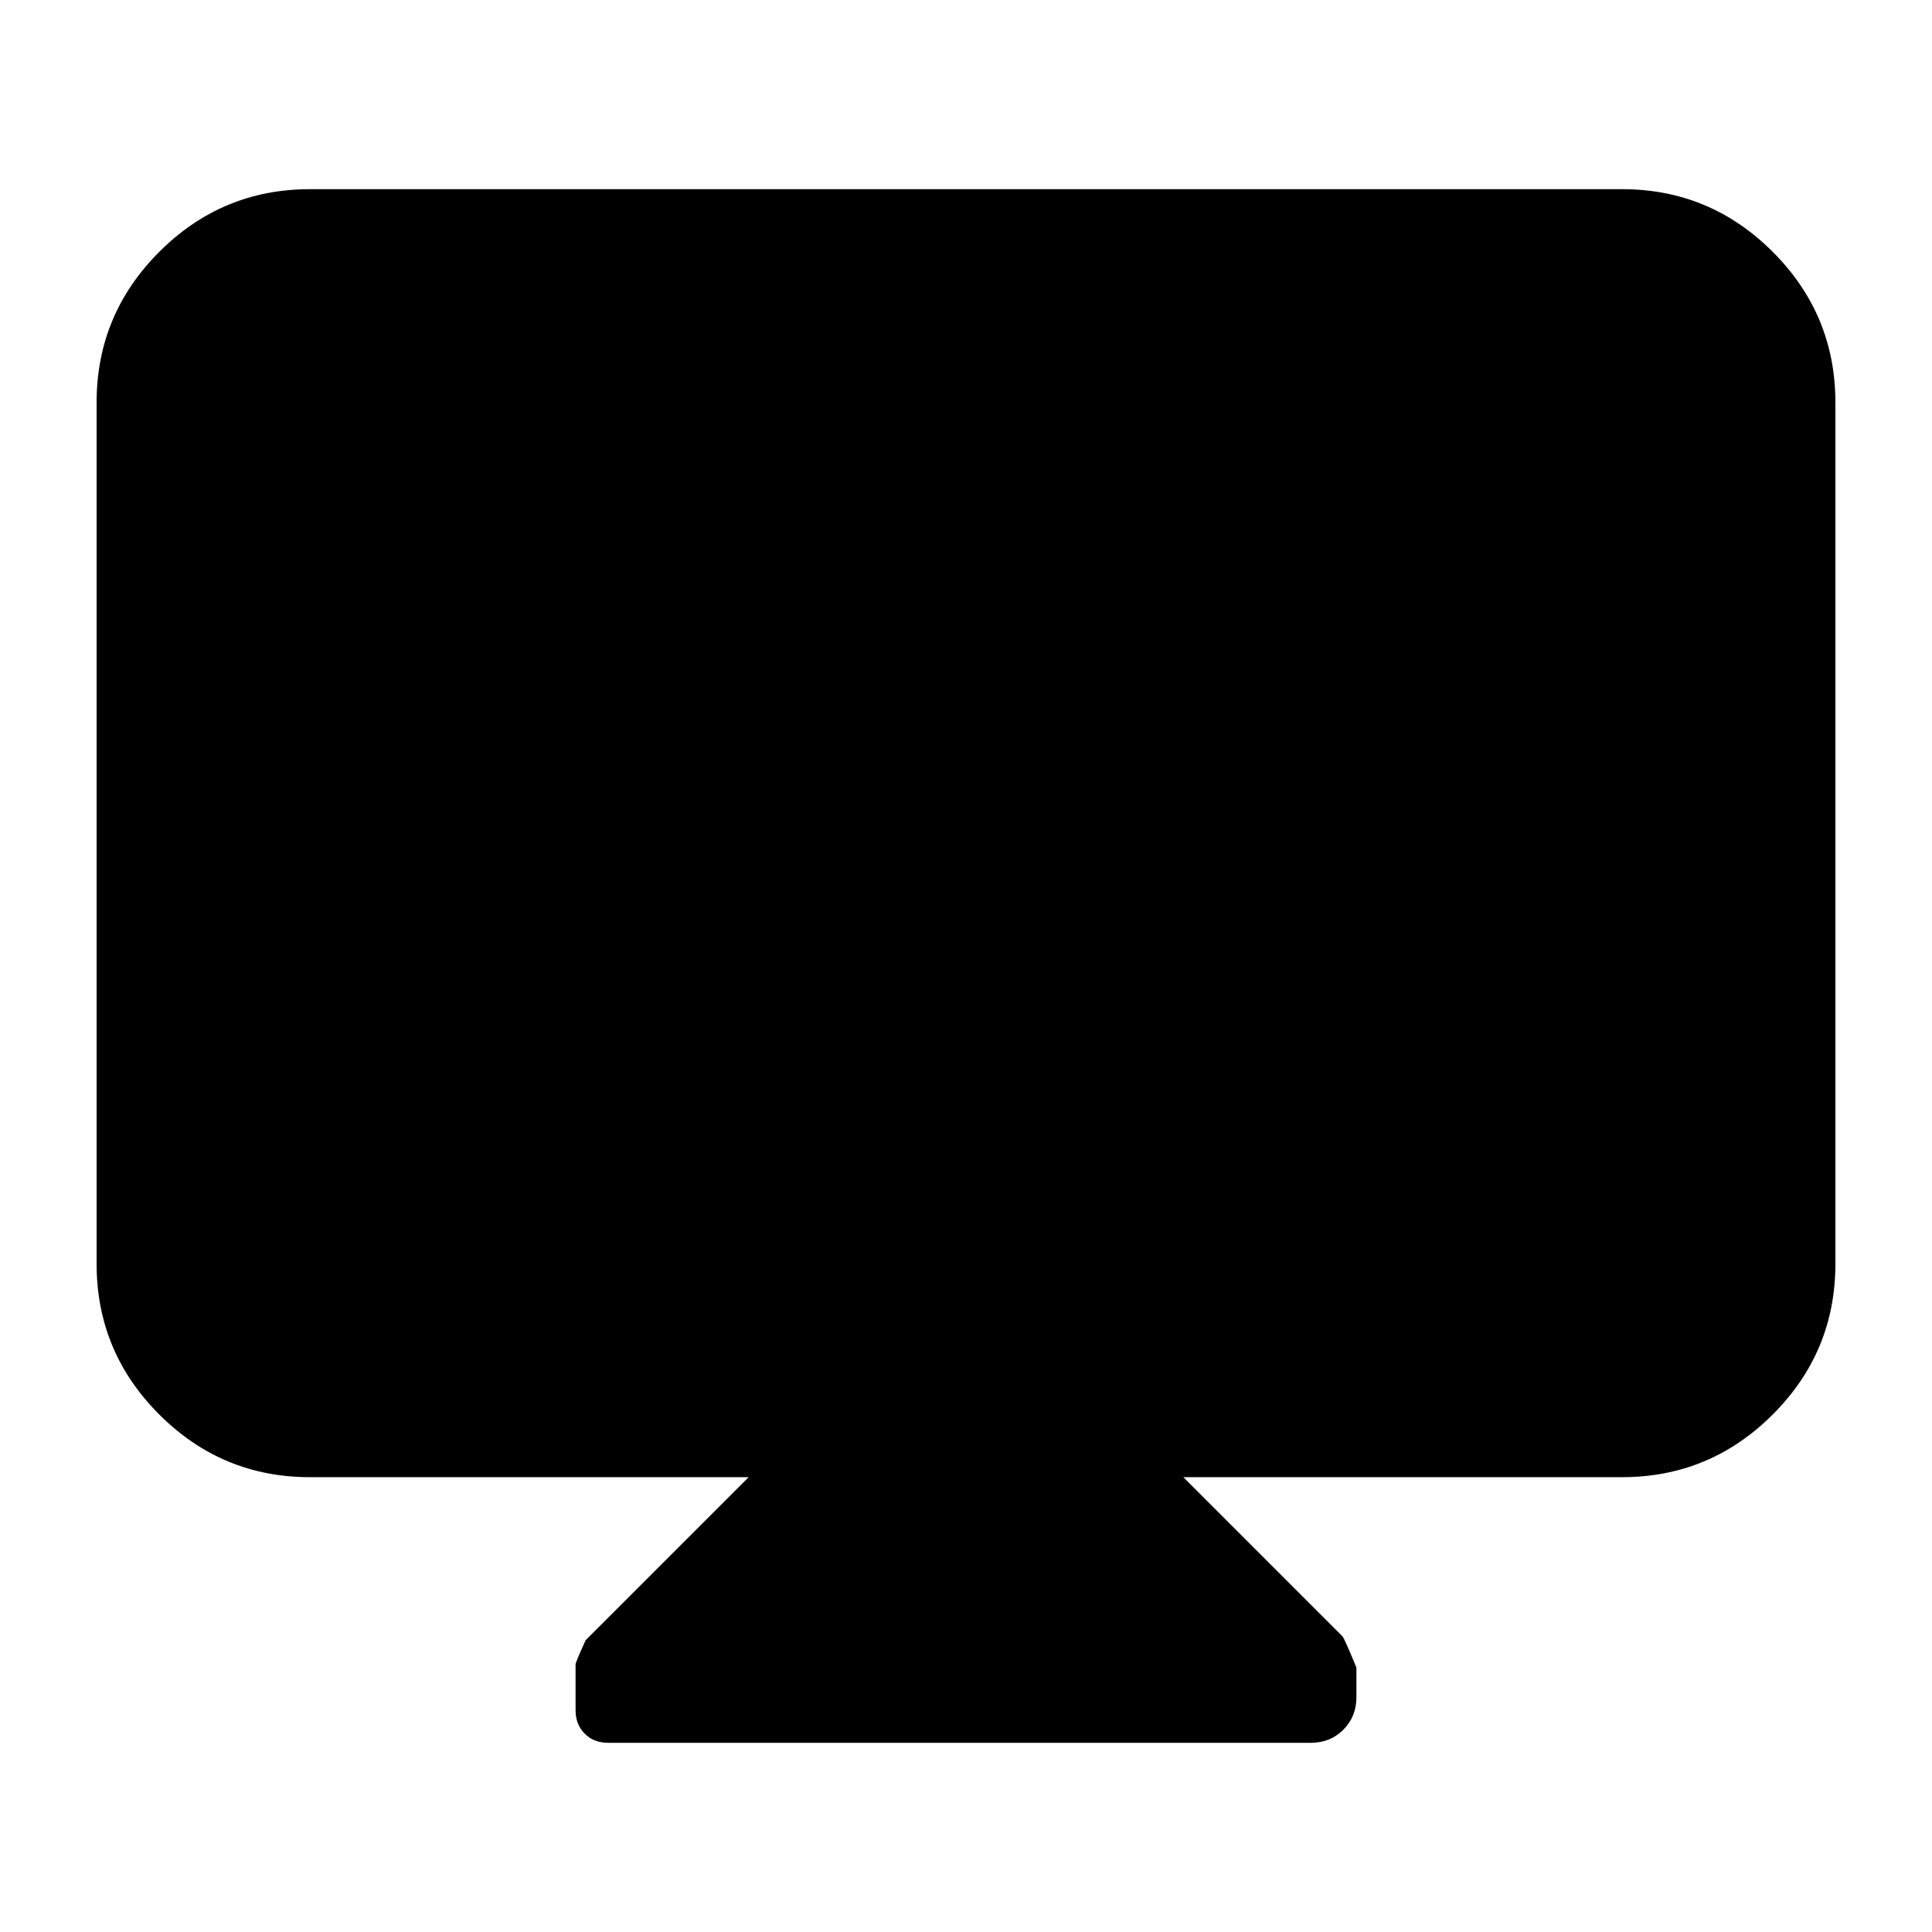 <svg xmlns="http://www.w3.org/2000/svg" height="24" viewBox="0 -960 960 960" width="24"><path d="M372-226H154q-43.72 0-74.86-31.14Q48-288.27 48-332v-428q0-43.72 31.14-74.86T154-866h652q43.72 0 74.86 31.14T912-760v428q0 43.73-31.14 74.86Q849.72-226 806-226H588l79 79q1 1 7 15.62v14.63q0 9.75-6.5 16.25T651.24-94H302.32q-7.32 0-11.82-4.59t-4.5-11.47V-133q0-1 5-12l81-81Z"/></svg>